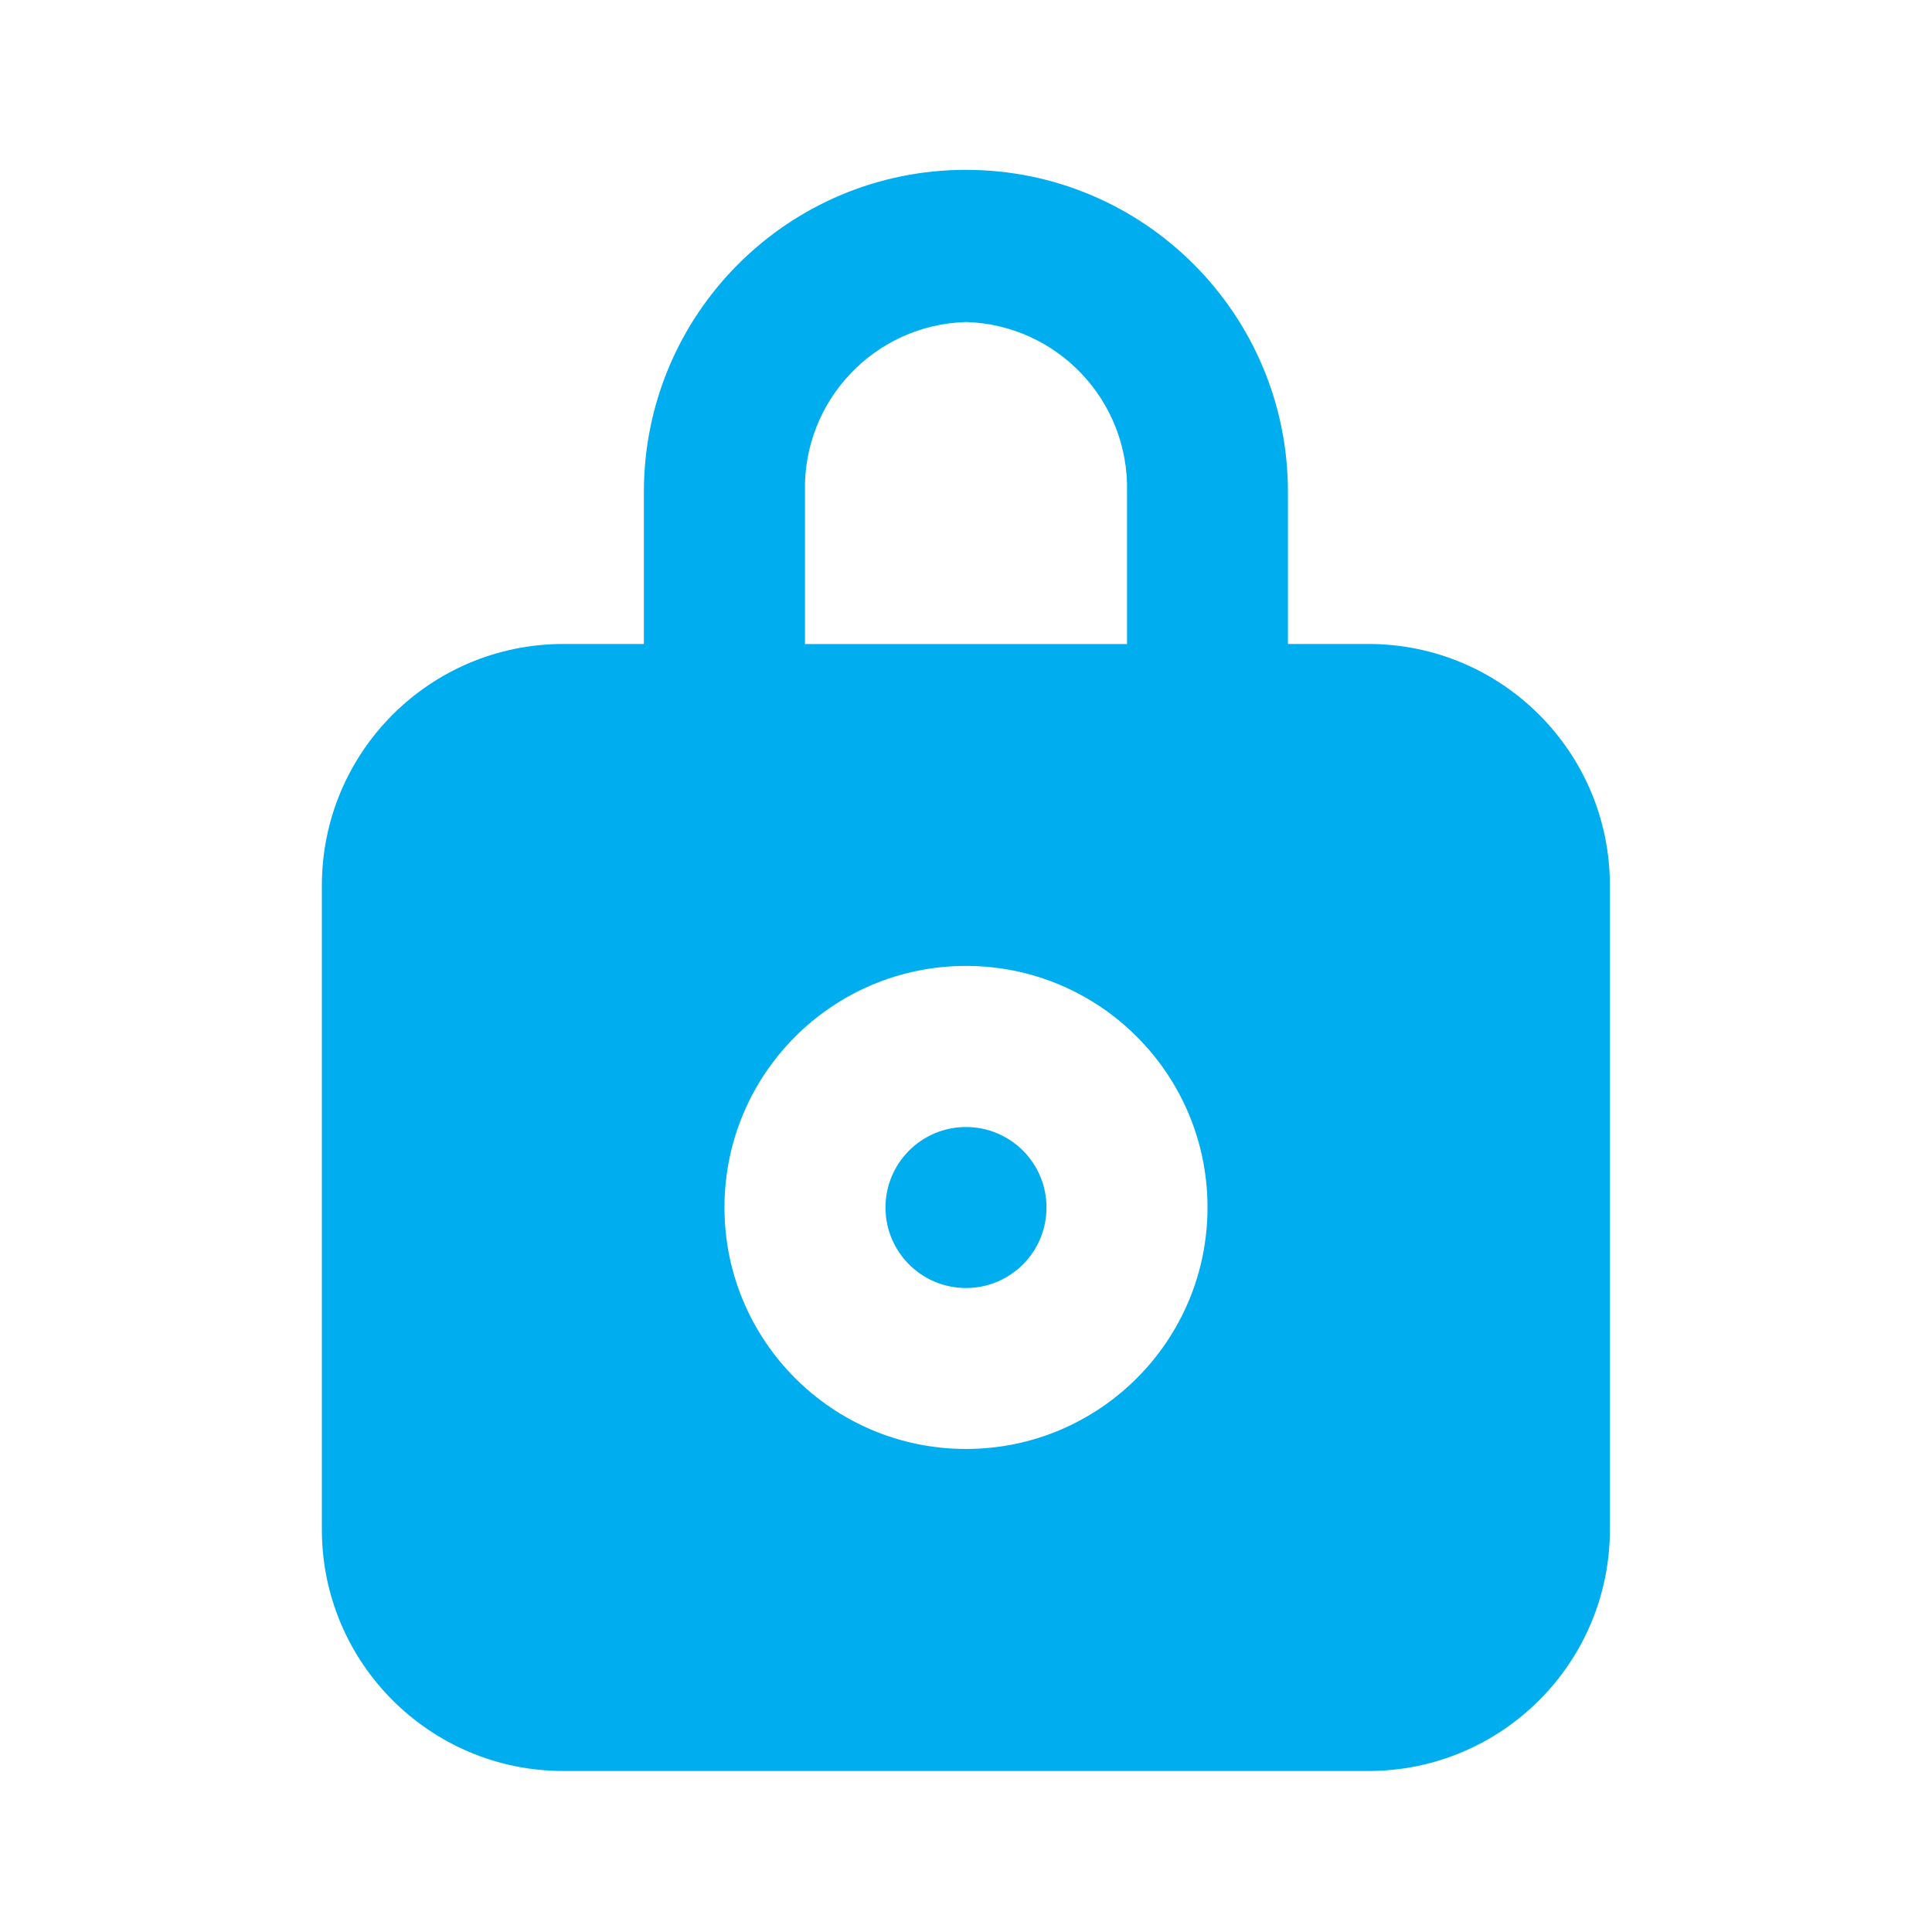 <?xml version="1.0" encoding="UTF-8"?>
<svg id="Layer_2" data-name="Layer 2" xmlns="http://www.w3.org/2000/svg" viewBox="0 0 242.86 242.86">
  <defs>
    <style>
      .cls-1 {
        fill: #00aeef;
      }

      .cls-2 {
        fill: rgba(0, 174, 239, 0);
      }
    </style>
  </defs>
  <g id="Layer_1-2" data-name="Layer 1">
    <g id="lock">
      <g>
        <rect class="cls-2" width="242.86" height="242.86"/>
        <circle class="cls-1" cx="121.43" cy="151.79" r="10.12"/>
        <path class="cls-1" d="M172.02,80.95h-10.12v-19.12c0-22.35-18.12-40.48-40.48-40.48s-40.48,18.12-40.48,40.48v19.12h-10.12c-16.77,0-30.36,13.59-30.36,30.36v80.95c0,16.77,13.59,30.36,30.36,30.36h101.19c16.77,0,30.36-13.59,30.36-30.36v-80.95c0-16.77-13.59-30.36-30.36-30.36ZM101.19,61.83c-.28-11.48,8.76-21.02,20.24-21.35,11.47.33,20.52,9.88,20.24,21.35v19.13h-40.48v-19.12ZM121.43,182.14c-16.77,0-30.36-13.59-30.36-30.36s13.59-30.36,30.36-30.36,30.36,13.59,30.36,30.36-13.59,30.36-30.36,30.36Z"/>
      </g>
    </g>
  </g>
</svg>